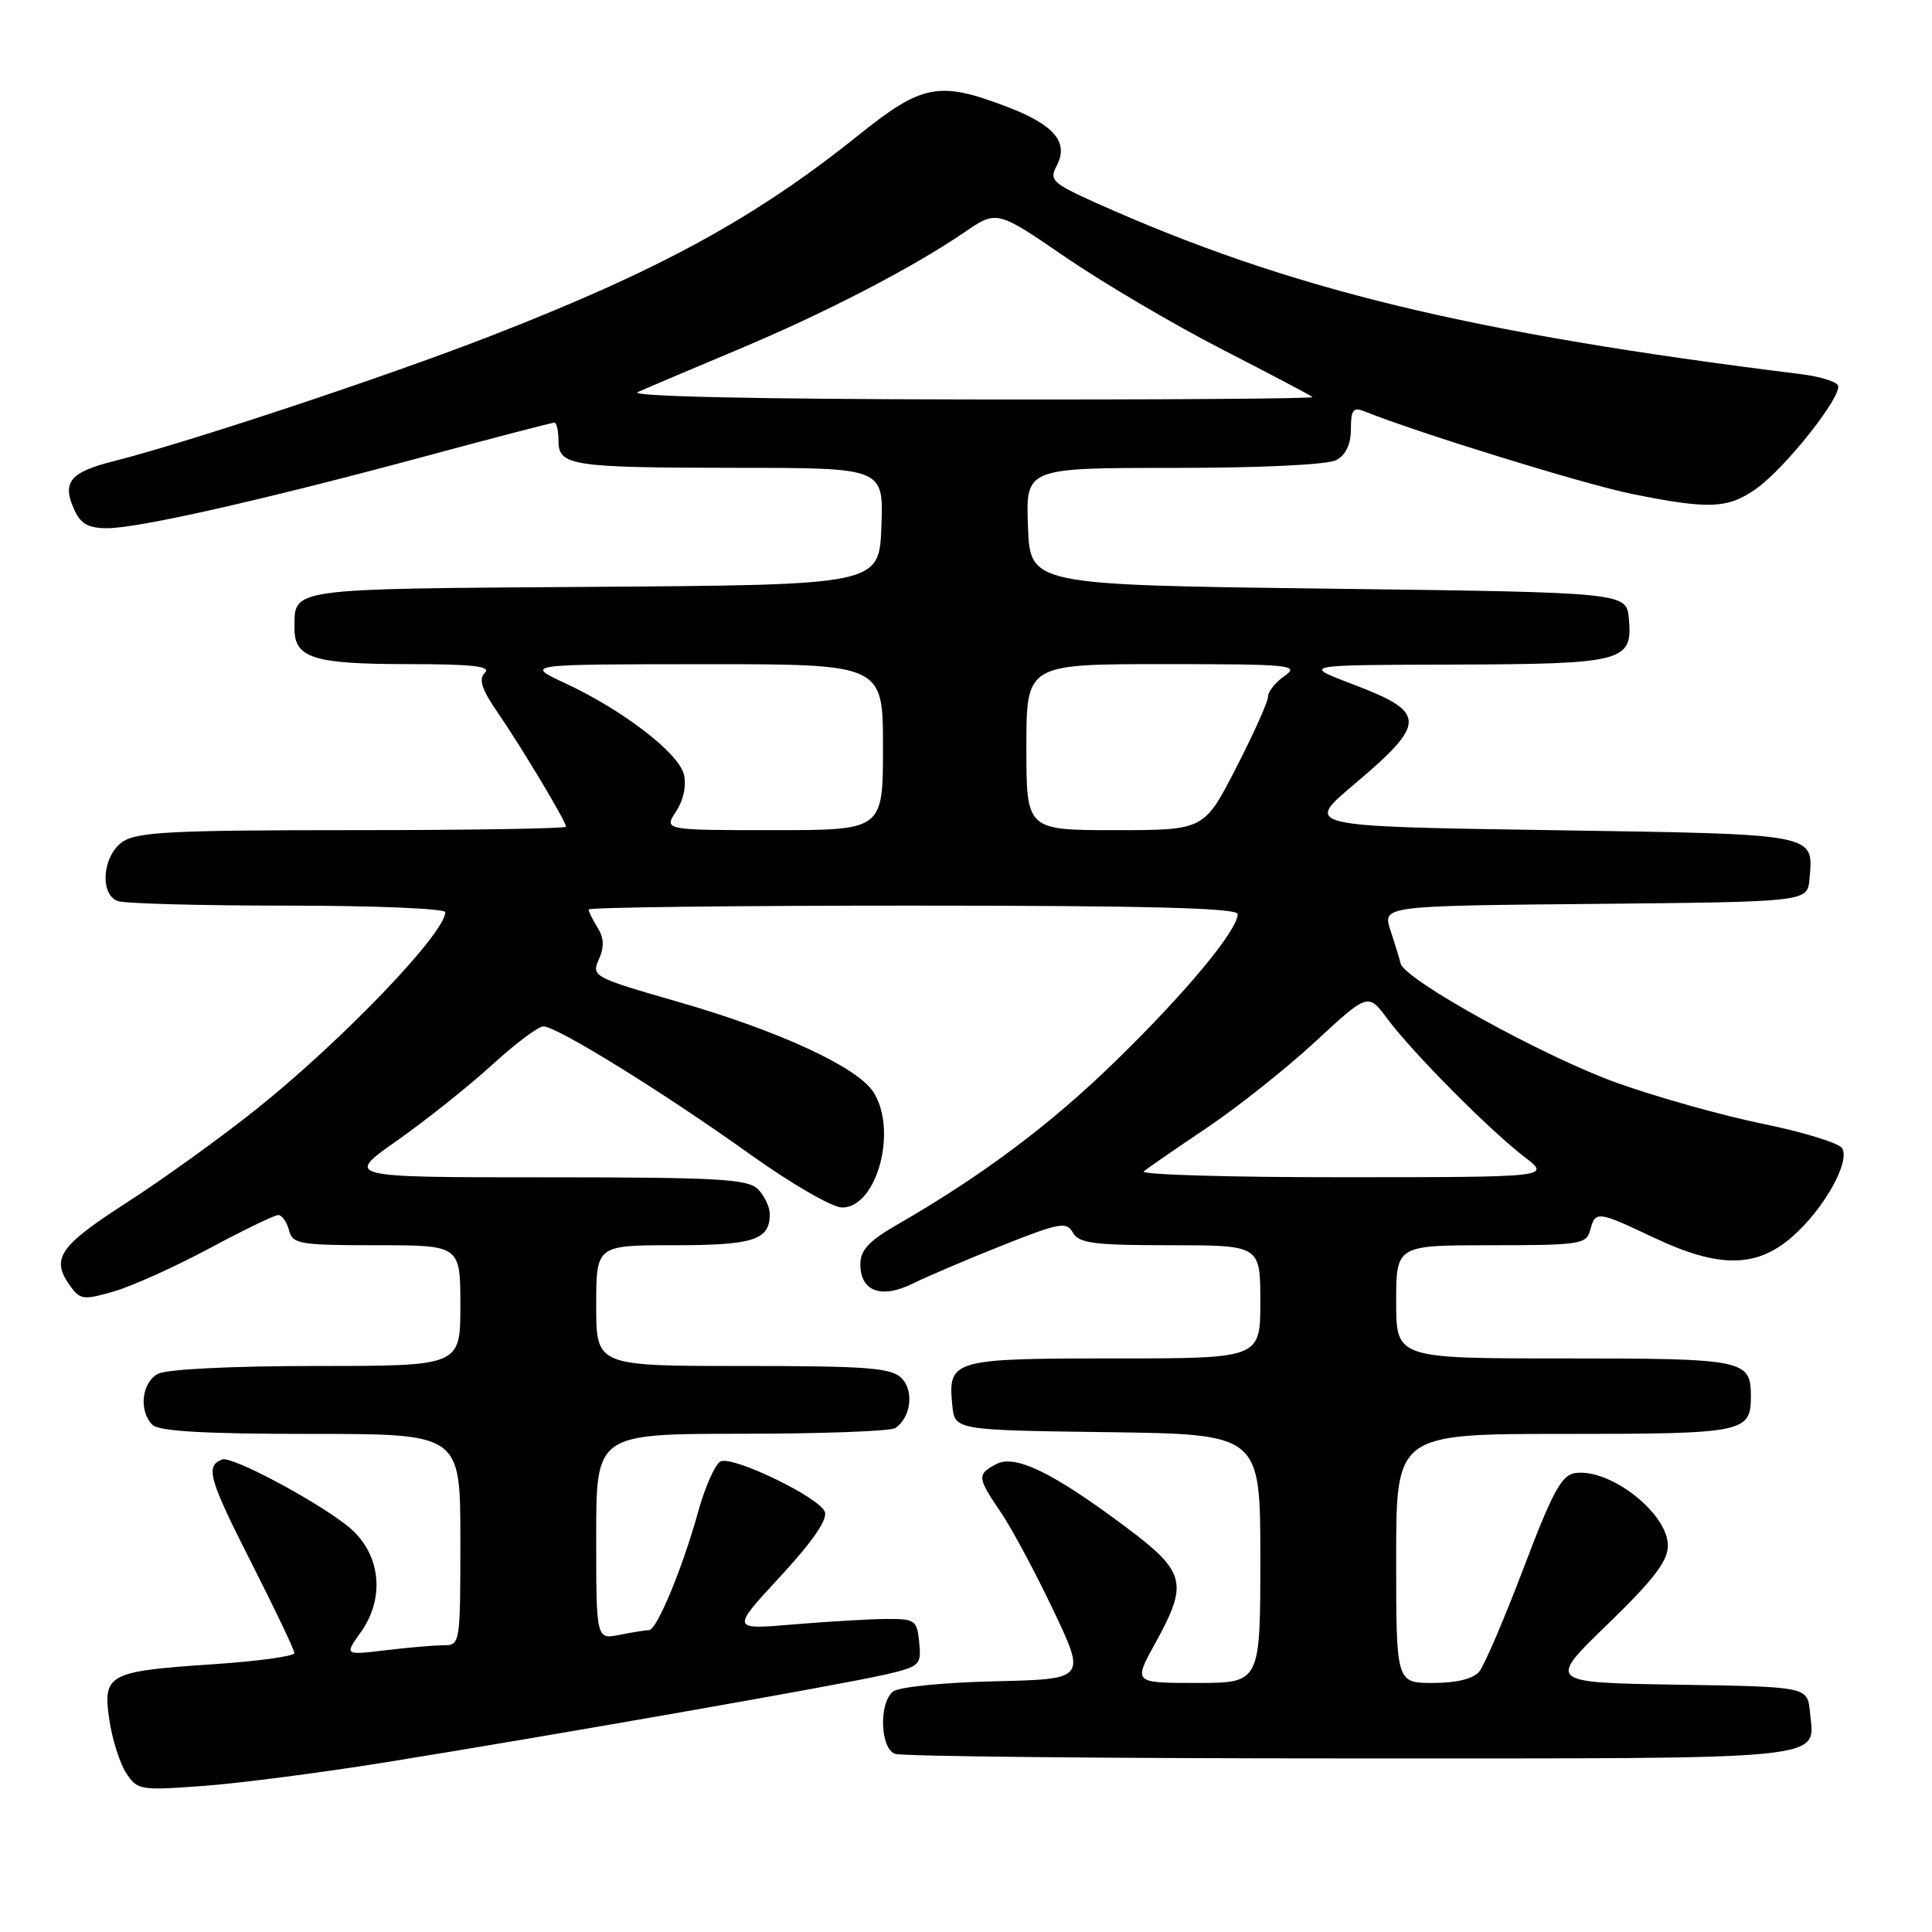 <?xml version="1.0" encoding="UTF-8" standalone="no"?>
<!DOCTYPE svg PUBLIC "-//W3C//DTD SVG 1.1//EN" "http://www.w3.org/Graphics/SVG/1.1/DTD/svg11.dtd" >
<svg xmlns="http://www.w3.org/2000/svg" xmlns:xlink="http://www.w3.org/1999/xlink" version="1.1" viewBox="0 0 256 256">
 <g >
 <path fill="currentColor"
d=" M 51.00 233.53 C 72.71 230.04 111.56 223.22 117.30 221.89 C 121.89 220.82 122.10 220.63 121.80 217.64 C 121.52 214.69 121.26 214.50 117.50 214.52 C 115.30 214.53 109.76 214.86 105.18 215.24 C 96.86 215.95 96.86 215.95 103.38 208.91 C 107.65 204.29 109.69 201.34 109.29 200.32 C 108.57 198.42 97.29 192.95 95.51 193.63 C 94.81 193.90 93.46 196.91 92.51 200.31 C 90.44 207.80 87.03 216.00 86.00 216.00 C 85.59 216.00 83.84 216.28 82.12 216.62 C 79.00 217.25 79.00 217.25 79.00 203.62 C 79.00 190.00 79.00 190.00 98.25 189.98 C 108.84 189.98 118.00 189.64 118.62 189.23 C 120.69 187.87 121.15 184.29 119.46 182.61 C 118.10 181.24 114.93 181.00 98.43 181.00 C 79.00 181.00 79.00 181.00 79.00 173.00 C 79.00 165.00 79.00 165.00 89.30 165.00 C 99.87 165.00 102.00 164.31 102.00 160.87 C 102.00 159.92 101.29 158.44 100.43 157.57 C 99.08 156.22 95.11 156.00 72.27 156.00 C 45.69 156.00 45.69 156.00 52.62 151.13 C 56.43 148.45 62.08 143.95 65.17 141.13 C 68.25 138.31 71.33 136.00 72.00 136.00 C 73.78 136.00 87.99 144.79 99.37 152.94 C 104.90 156.89 110.28 160.00 111.60 160.00 C 116.22 160.00 118.99 149.68 115.70 144.66 C 113.54 141.36 103.12 136.56 89.85 132.75 C 78.63 129.52 78.35 129.37 79.35 127.13 C 80.08 125.50 80.04 124.29 79.19 122.93 C 78.54 121.88 78.00 120.80 78.00 120.51 C 78.00 120.23 97.35 120.00 121.00 120.00 C 151.98 120.00 164.00 120.31 164.00 121.12 C 164.00 123.26 157.10 131.57 147.83 140.59 C 139.13 149.07 130.11 155.81 118.75 162.35 C 115.16 164.42 114.00 165.67 114.00 167.49 C 114.00 171.13 116.76 172.15 120.97 170.07 C 122.91 169.11 128.27 166.83 132.87 165.00 C 140.43 162.00 141.33 161.84 142.17 163.34 C 142.96 164.74 144.95 165.00 155.05 165.00 C 167.00 165.00 167.00 165.00 167.00 172.50 C 167.00 180.00 167.00 180.00 147.62 180.00 C 126.18 180.00 125.60 180.17 126.18 186.18 C 126.50 189.50 126.50 189.50 146.75 189.77 C 167.00 190.04 167.00 190.04 167.00 206.52 C 167.00 223.00 167.00 223.00 158.59 223.00 C 150.17 223.00 150.17 223.00 153.07 217.75 C 157.50 209.71 157.14 208.30 149.15 202.32 C 139.47 195.08 134.49 192.67 131.99 194.01 C 129.44 195.37 129.48 195.77 132.61 200.38 C 134.05 202.49 137.18 208.34 139.57 213.36 C 143.91 222.50 143.91 222.50 131.77 222.78 C 124.91 222.94 119.06 223.54 118.31 224.15 C 116.44 225.71 116.63 231.64 118.58 232.39 C 119.45 232.73 146.62 233.00 178.96 233.00 C 243.67 233.00 240.44 233.33 239.82 226.82 C 239.50 223.50 239.50 223.50 222.27 223.23 C 205.03 222.95 205.03 222.95 213.02 215.22 C 219.12 209.31 221.00 206.86 221.00 204.79 C 221.00 200.51 213.33 194.52 208.70 195.19 C 206.93 195.44 205.69 197.72 201.90 207.74 C 199.34 214.48 196.69 220.66 196.01 221.49 C 195.20 222.46 193.00 223.00 189.88 223.00 C 185.00 223.00 185.00 223.00 185.00 206.50 C 185.00 190.00 185.00 190.00 207.30 190.00 C 231.15 190.00 232.00 189.83 232.00 185.00 C 232.00 180.17 231.15 180.00 207.30 180.00 C 185.00 180.00 185.00 180.00 185.00 172.50 C 185.00 165.00 185.00 165.00 197.59 165.00 C 209.35 165.00 210.22 164.87 210.71 163.00 C 211.39 160.42 211.65 160.45 219.16 164.00 C 227.77 168.07 232.76 168.03 237.52 163.84 C 241.69 160.19 245.19 153.93 244.09 152.14 C 243.67 151.46 238.96 150.01 233.62 148.92 C 228.29 147.83 219.60 145.40 214.32 143.51 C 204.66 140.06 186.12 129.83 185.59 127.67 C 185.43 127.02 184.83 125.04 184.24 123.27 C 183.19 120.03 183.19 120.03 211.34 119.77 C 239.50 119.50 239.50 119.50 239.76 116.50 C 240.29 110.38 241.15 110.55 205.46 110.00 C 172.84 109.50 172.84 109.50 179.35 104.00 C 189.14 95.73 189.12 94.41 179.18 90.64 C 172.50 88.11 172.50 88.11 192.56 88.06 C 215.17 87.99 216.37 87.68 215.83 81.96 C 215.50 78.50 215.50 78.50 176.00 78.00 C 136.50 77.50 136.50 77.50 136.21 69.75 C 135.92 62.00 135.92 62.00 155.52 62.00 C 167.13 62.00 175.92 61.58 177.07 60.96 C 178.33 60.29 179.00 58.87 179.00 56.86 C 179.00 54.33 179.31 53.91 180.75 54.49 C 188.01 57.40 209.91 64.16 216.21 65.44 C 226.47 67.52 228.97 67.41 232.72 64.75 C 236.66 61.94 244.28 52.27 243.52 51.03 C 243.21 50.53 241.05 49.88 238.73 49.59 C 194.53 44.10 170.76 38.32 145.20 26.87 C 139.48 24.30 139.01 23.86 139.99 22.02 C 141.67 18.88 139.75 16.56 133.46 14.16 C 124.45 10.71 122.20 11.13 113.81 17.87 C 100.06 28.90 87.43 35.80 65.01 44.52 C 51.25 49.88 24.83 58.65 15.13 61.09 C 9.25 62.57 8.17 63.89 9.85 67.56 C 10.70 69.43 11.73 70.00 14.23 69.99 C 18.38 69.98 34.79 66.27 56.20 60.50 C 65.39 58.02 73.15 56.00 73.45 56.00 C 73.75 56.00 74.00 57.07 74.00 58.38 C 74.00 61.73 75.62 61.97 97.79 61.99 C 117.08 62.00 117.08 62.00 116.79 69.75 C 116.50 77.50 116.50 77.50 78.55 77.76 C 37.91 78.04 39.05 77.89 39.02 83.21 C 38.99 87.21 41.49 88.00 54.13 88.00 C 62.61 88.00 65.12 88.28 64.25 89.15 C 63.39 90.01 63.81 91.32 65.95 94.42 C 69.15 99.08 75.00 108.85 75.00 109.54 C 75.00 109.79 62.28 110.00 46.72 110.00 C 22.75 110.00 18.11 110.24 16.22 111.56 C 13.58 113.41 13.17 118.47 15.58 119.39 C 16.45 119.73 26.58 120.00 38.08 120.00 C 49.59 120.00 59.00 120.39 59.00 120.87 C 59.00 123.64 45.41 137.82 34.00 146.95 C 29.32 150.69 21.56 156.28 16.75 159.38 C 7.74 165.18 6.67 166.80 9.38 170.50 C 10.63 172.22 11.15 172.27 15.13 171.11 C 17.53 170.41 23.21 167.85 27.74 165.42 C 32.27 162.99 36.38 161.00 36.87 161.00 C 37.36 161.00 38.00 161.90 38.29 163.00 C 38.77 164.85 39.65 165.00 49.91 165.00 C 61.00 165.00 61.00 165.00 61.00 173.00 C 61.00 181.00 61.00 181.00 41.93 181.00 C 30.70 181.00 22.07 181.43 20.93 182.04 C 18.77 183.19 18.36 186.96 20.20 188.80 C 21.05 189.65 27.13 190.00 41.20 190.00 C 61.00 190.00 61.00 190.00 61.00 204.00 C 61.00 217.85 60.98 218.00 58.75 218.01 C 57.51 218.01 54.06 218.31 51.07 218.67 C 45.63 219.32 45.63 219.32 47.82 216.26 C 51.13 211.60 50.40 205.68 46.09 202.23 C 41.76 198.78 30.70 192.90 29.44 193.39 C 27.16 194.26 27.65 195.94 33.50 207.46 C 36.52 213.41 39.00 218.62 39.00 219.04 C 39.00 219.46 34.16 220.13 28.25 220.52 C 14.33 221.45 13.60 221.84 14.48 227.84 C 14.85 230.40 15.85 233.58 16.69 234.89 C 18.18 237.20 18.53 237.26 26.87 236.65 C 31.61 236.31 42.47 234.90 51.00 233.53 Z  M 151.55 155.21 C 152.07 154.78 155.83 152.19 159.89 149.46 C 163.95 146.73 170.43 141.59 174.28 138.03 C 181.28 131.55 181.28 131.55 183.86 135.03 C 187.12 139.42 197.41 149.80 202.00 153.30 C 205.50 155.98 205.50 155.98 178.05 155.99 C 162.95 156.00 151.03 155.65 151.55 155.21 Z  M 89.59 107.51 C 90.58 105.99 90.98 104.07 90.61 102.59 C 89.90 99.75 82.51 94.08 74.89 90.53 C 69.50 88.02 69.50 88.02 93.25 88.01 C 117.00 88.00 117.00 88.00 117.00 99.00 C 117.00 110.00 117.00 110.00 102.48 110.00 C 87.95 110.00 87.95 110.00 89.59 107.51 Z  M 136.00 99.00 C 136.00 88.00 136.00 88.00 154.22 88.00 C 171.00 88.00 172.27 88.12 170.22 89.56 C 169.00 90.41 168.01 91.65 168.02 92.31 C 168.03 92.96 166.12 97.21 163.79 101.75 C 159.55 110.00 159.55 110.00 147.78 110.00 C 136.00 110.00 136.00 110.00 136.00 99.00 Z  M 84.50 51.96 C 85.60 51.46 91.45 48.98 97.50 46.44 C 109.25 41.52 120.82 35.54 127.79 30.78 C 132.09 27.84 132.09 27.84 141.19 34.08 C 146.19 37.50 155.51 42.99 161.89 46.27 C 168.28 49.55 173.69 52.40 173.92 52.61 C 174.15 52.83 153.67 52.97 128.42 52.93 C 100.03 52.89 83.26 52.52 84.50 51.96 Z "/>
</g>
</svg>